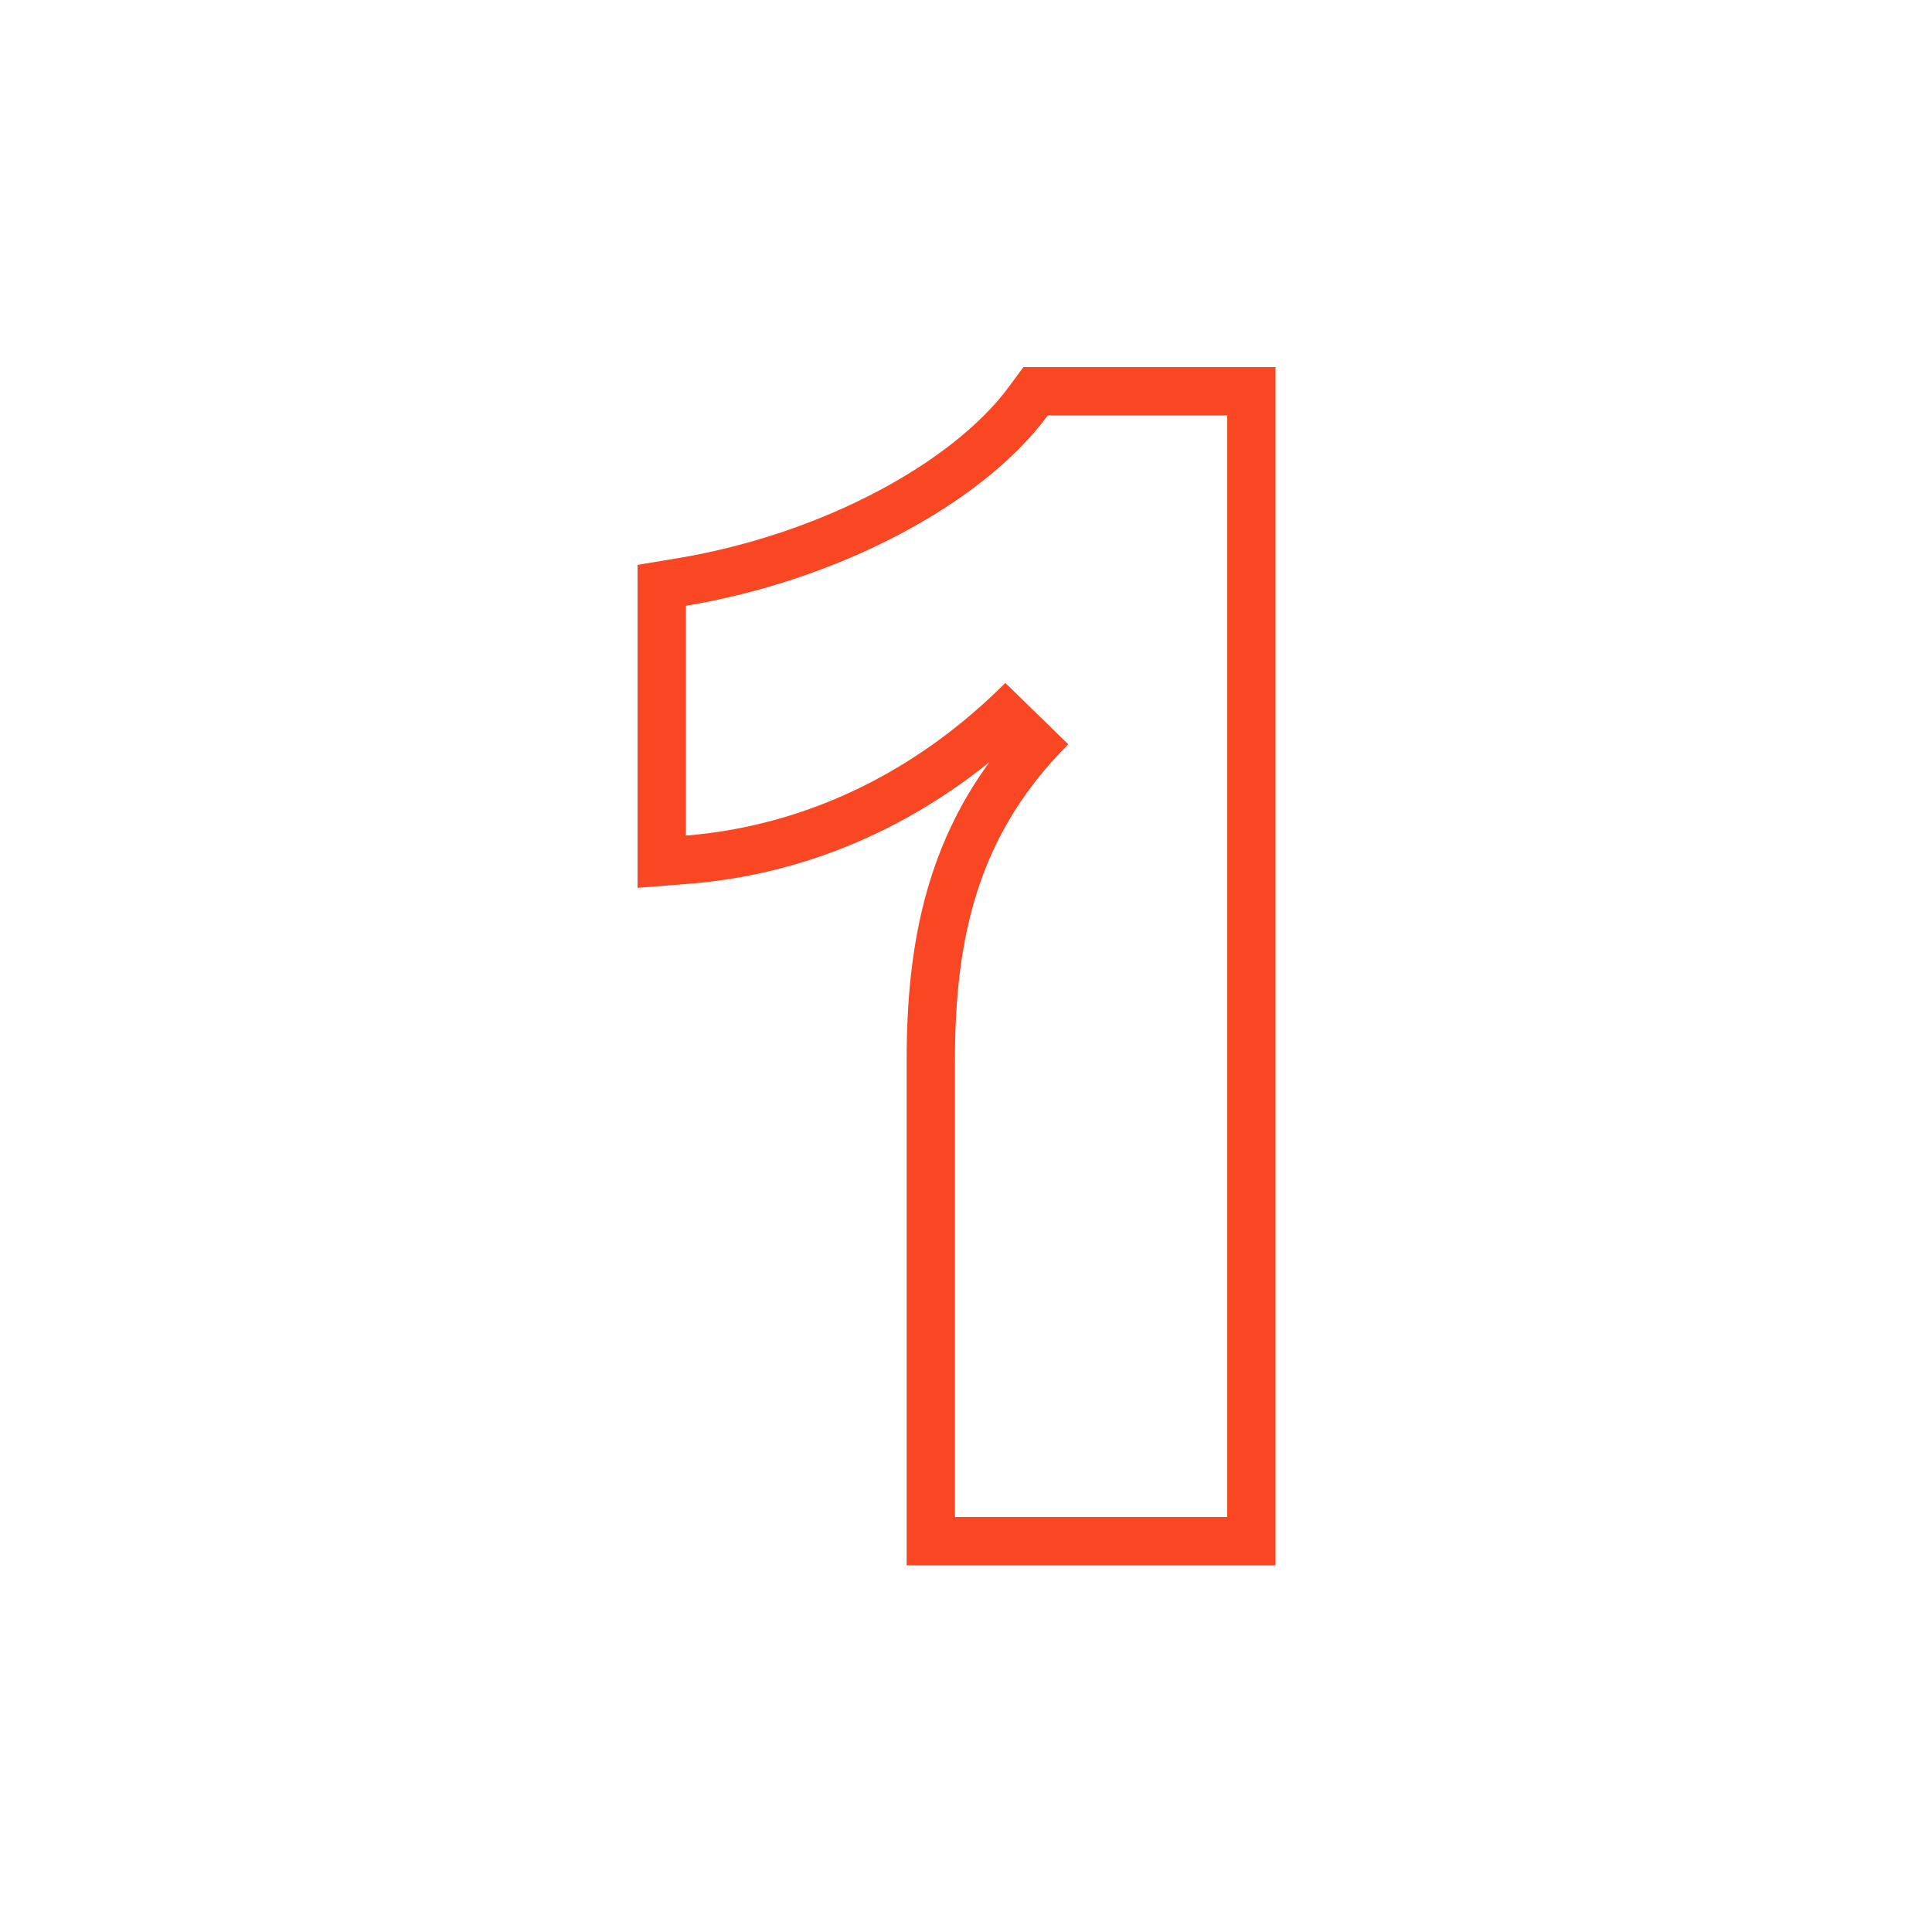 <svg width="100" height="100" viewBox="0 0 100 100" fill="none" xmlns="http://www.w3.org/2000/svg">
<path fill-rule="evenodd" clip-rule="evenodd" d="M66.021 81.02H46.929V54.816C46.929 48.943 47.955 43.904 51.214 39.445C46.07 43.59 40.545 45.356 35.698 45.741L33 45.955V29.238L35.089 28.89C42.525 27.651 49.318 23.958 52.222 20.017L52.972 19H66.021V81.02ZM54.898 38.931C50.732 43.315 49.429 48.337 49.429 54.816V78.52H63.521V21.5H54.235C50.814 26.143 43.32 30.053 35.5 31.356V43.249C36.313 43.184 37.148 43.077 38 42.92C42.525 42.089 47.511 39.872 52.036 35.348L55.294 38.525C55.294 38.525 55.294 38.525 55.294 38.525C55.159 38.659 55.027 38.795 54.898 38.931Z" fill="#F84722"/>
</svg>
